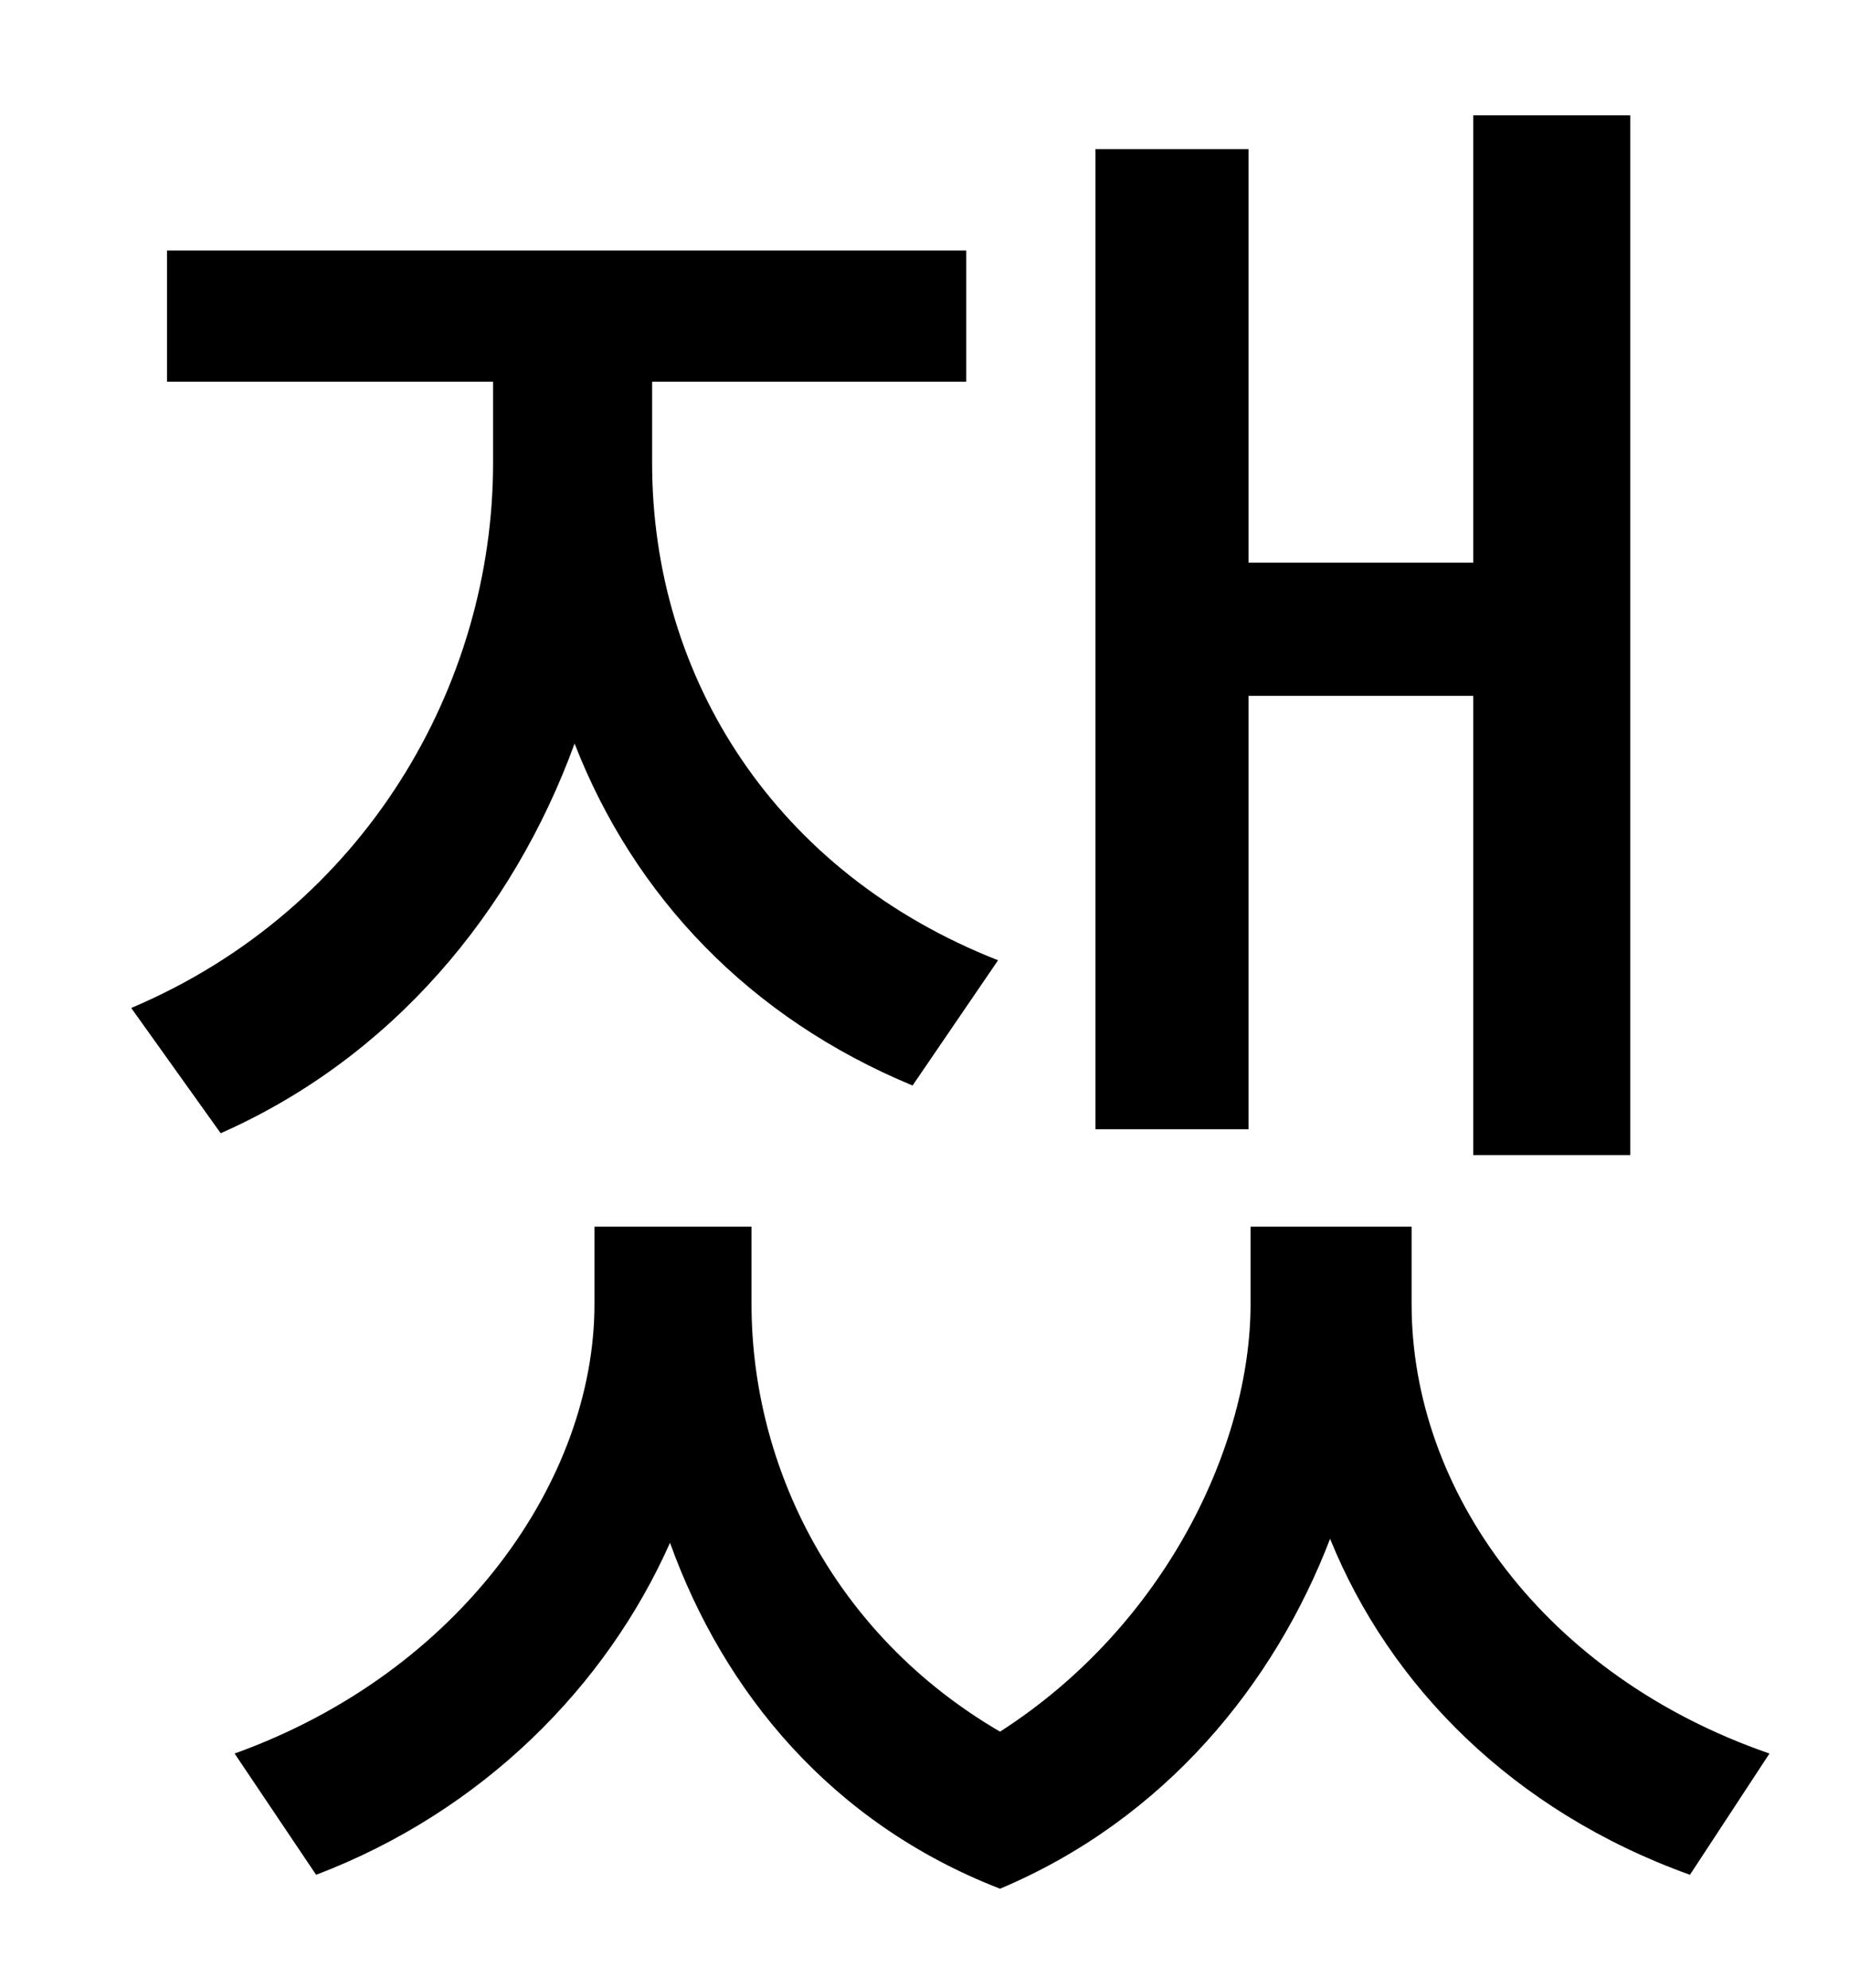 <?xml version="1.0" standalone="no"?>
<!DOCTYPE svg PUBLIC "-//W3C//DTD SVG 1.1//EN" "http://www.w3.org/Graphics/SVG/1.1/DTD/svg11.dtd" >
<svg xmlns="http://www.w3.org/2000/svg" xmlns:xlink="http://www.w3.org/1999/xlink" version="1.1" viewBox="-10 0 930 1000">
   <path fill="currentColor"
d="M618 350v218h-77v-493h77v208h113v-225h79v523h-79v-231h-113zM492 483l-43 63c-82 -34 -140 -95 -170 -172c-31 85 -92 158 -178 196l-45 -63c118 -50 182 -163 182 -274v-41h-164v-66h402v66h-158v41c0 108 62 206 174 250zM700 617v39c0 94 67 187 180 226l-40 61
c-89 -32 -151 -95 -181 -169c-28 73 -83 141 -166 176c-85 -33 -139 -99 -166 -174c-32 72 -94 135 -178 167l-41 -61c114 -41 181 -138 181 -226v-39h79v39c0 81 41 166 125 215c84 -54 126 -145 126 -215v-39h81z" />
</svg>
